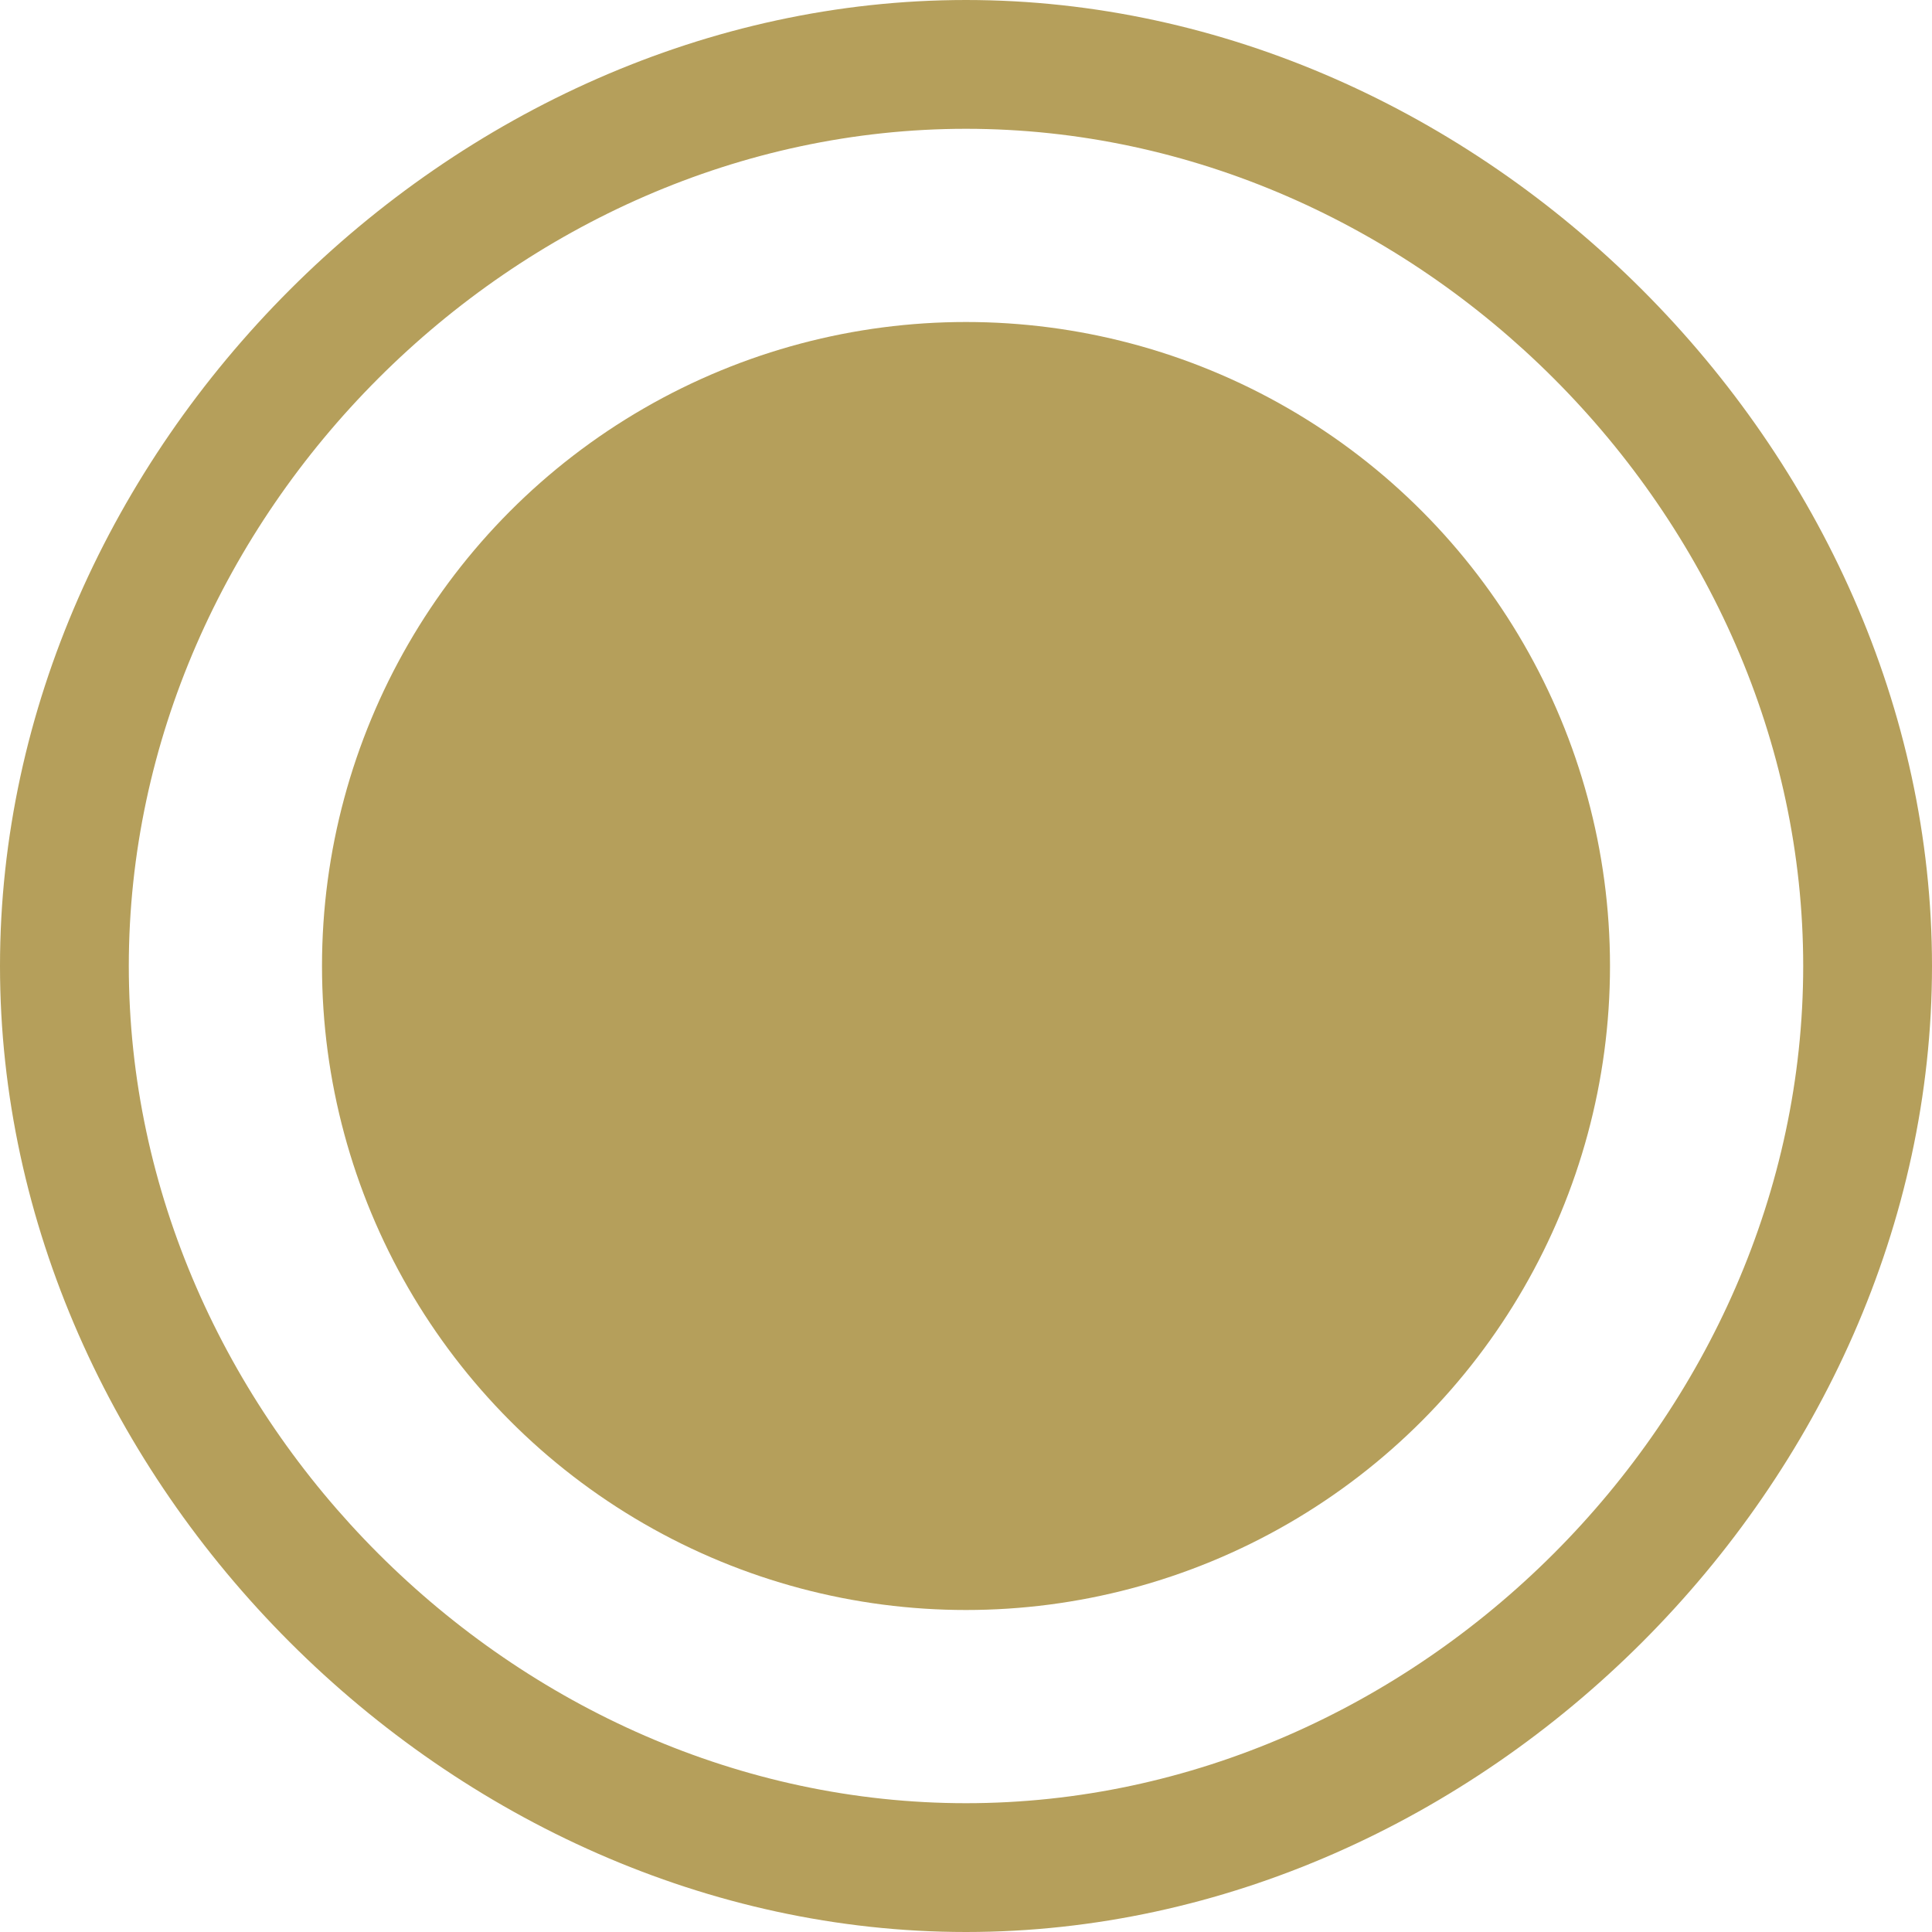 <?xml version="1.0" encoding="utf-8"?>
<!-- Generator: Adobe Illustrator 25.4.1, SVG Export Plug-In . SVG Version: 6.00 Build 0)  -->
<svg version="1.1" id="Слой_1" xmlns="http://www.w3.org/2000/svg" xmlns:xlink="http://www.w3.org/1999/xlink" x="0px" y="0px"
	 viewBox="0 0 3 3" style="enable-background:new 0 0 3 3;" xml:space="preserve">
<style type="text/css">
	.st0{fill-rule:evenodd;clip-rule:evenodd;fill:#B59F5B;}
	.st1{fill:#B59F5B;}
</style>
<path class="st0" d="M1.5,3C2.3,3,3,2.3,3,1.5S2.3,0,1.5,0S0,0.7,0,1.5S0.7,3,1.5,3z M1.5,2.8c0.7,0,1.3-0.6,1.3-1.3
	S2.2,0.2,1.5,0.2S0.2,0.8,0.2,1.5S0.8,2.8,1.5,2.8z"/>
<circle class="st1" cx="1.5" cy="1.5" r="1"/>
</svg>
